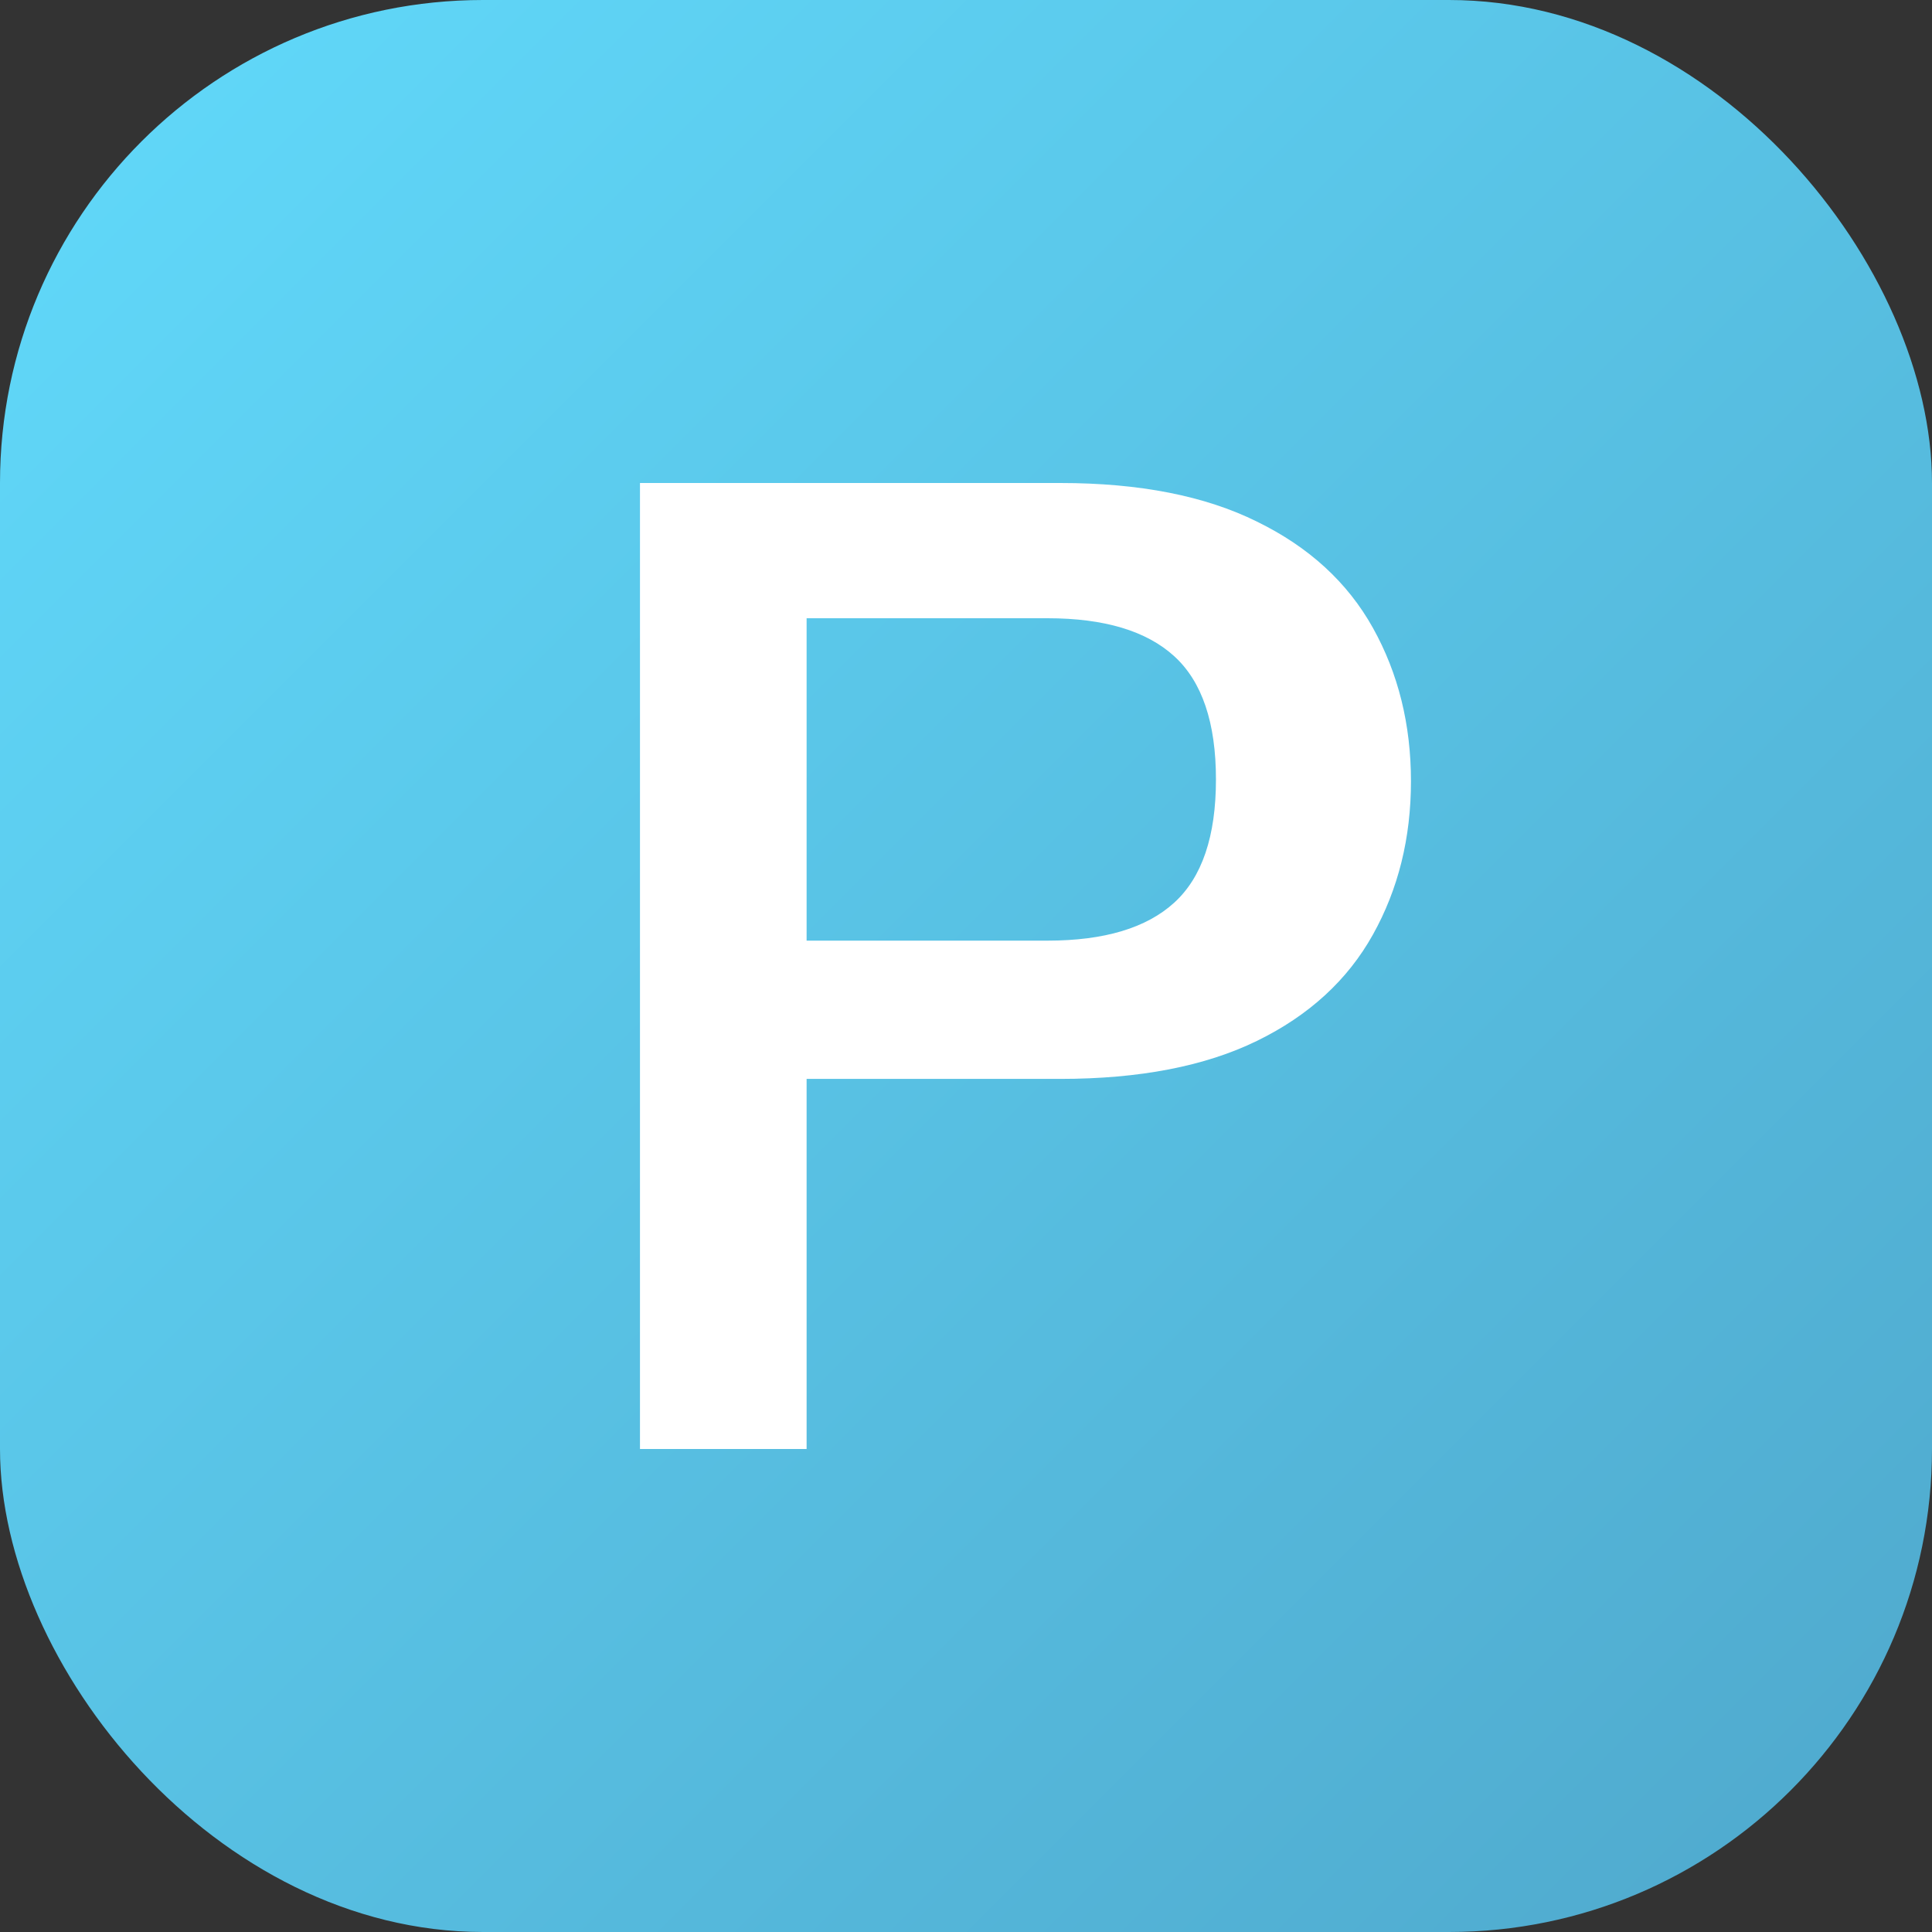 <svg width="512" height="512" viewBox="0 0 512 512" fill="none" xmlns="http://www.w3.org/2000/svg">
  <rect x="0" y="0" width="512" height="512" fill="#333333" stroke="none"/>
  <rect width="512" height="512" rx="128" fill="url(#paint0_linear)" />
  <path d="M169.6 384V128H280.96C301.973 128 319.36 131.413 333.12 138.24C346.88 144.96 357.12 154.347 363.84 166.4C370.56 178.453 373.92 192 373.92 207.04C373.92 222.08 370.56 235.627 363.84 247.68C357.12 259.733 346.88 269.12 333.12 275.84C319.36 282.56 301.973 285.92 280.96 285.92H213.76V384H169.6ZM213.76 249.28H277.6C292.64 249.28 303.84 245.92 311.2 239.2C318.56 232.48 322.24 221.6 322.24 206.56C322.24 191.52 318.56 180.64 311.2 173.92C303.84 167.2 292.64 163.84 277.6 163.84H213.76V249.28Z" fill="white"/>
  <defs>
    <linearGradient id="paint0_linear" x1="0" y1="0" x2="512" y2="512" gradientUnits="userSpaceOnUse">
      <stop stop-color="#61dafb"/>
      <stop offset="1" stop-color="#4fa8cc"/>
    </linearGradient>
  </defs>
</svg> 